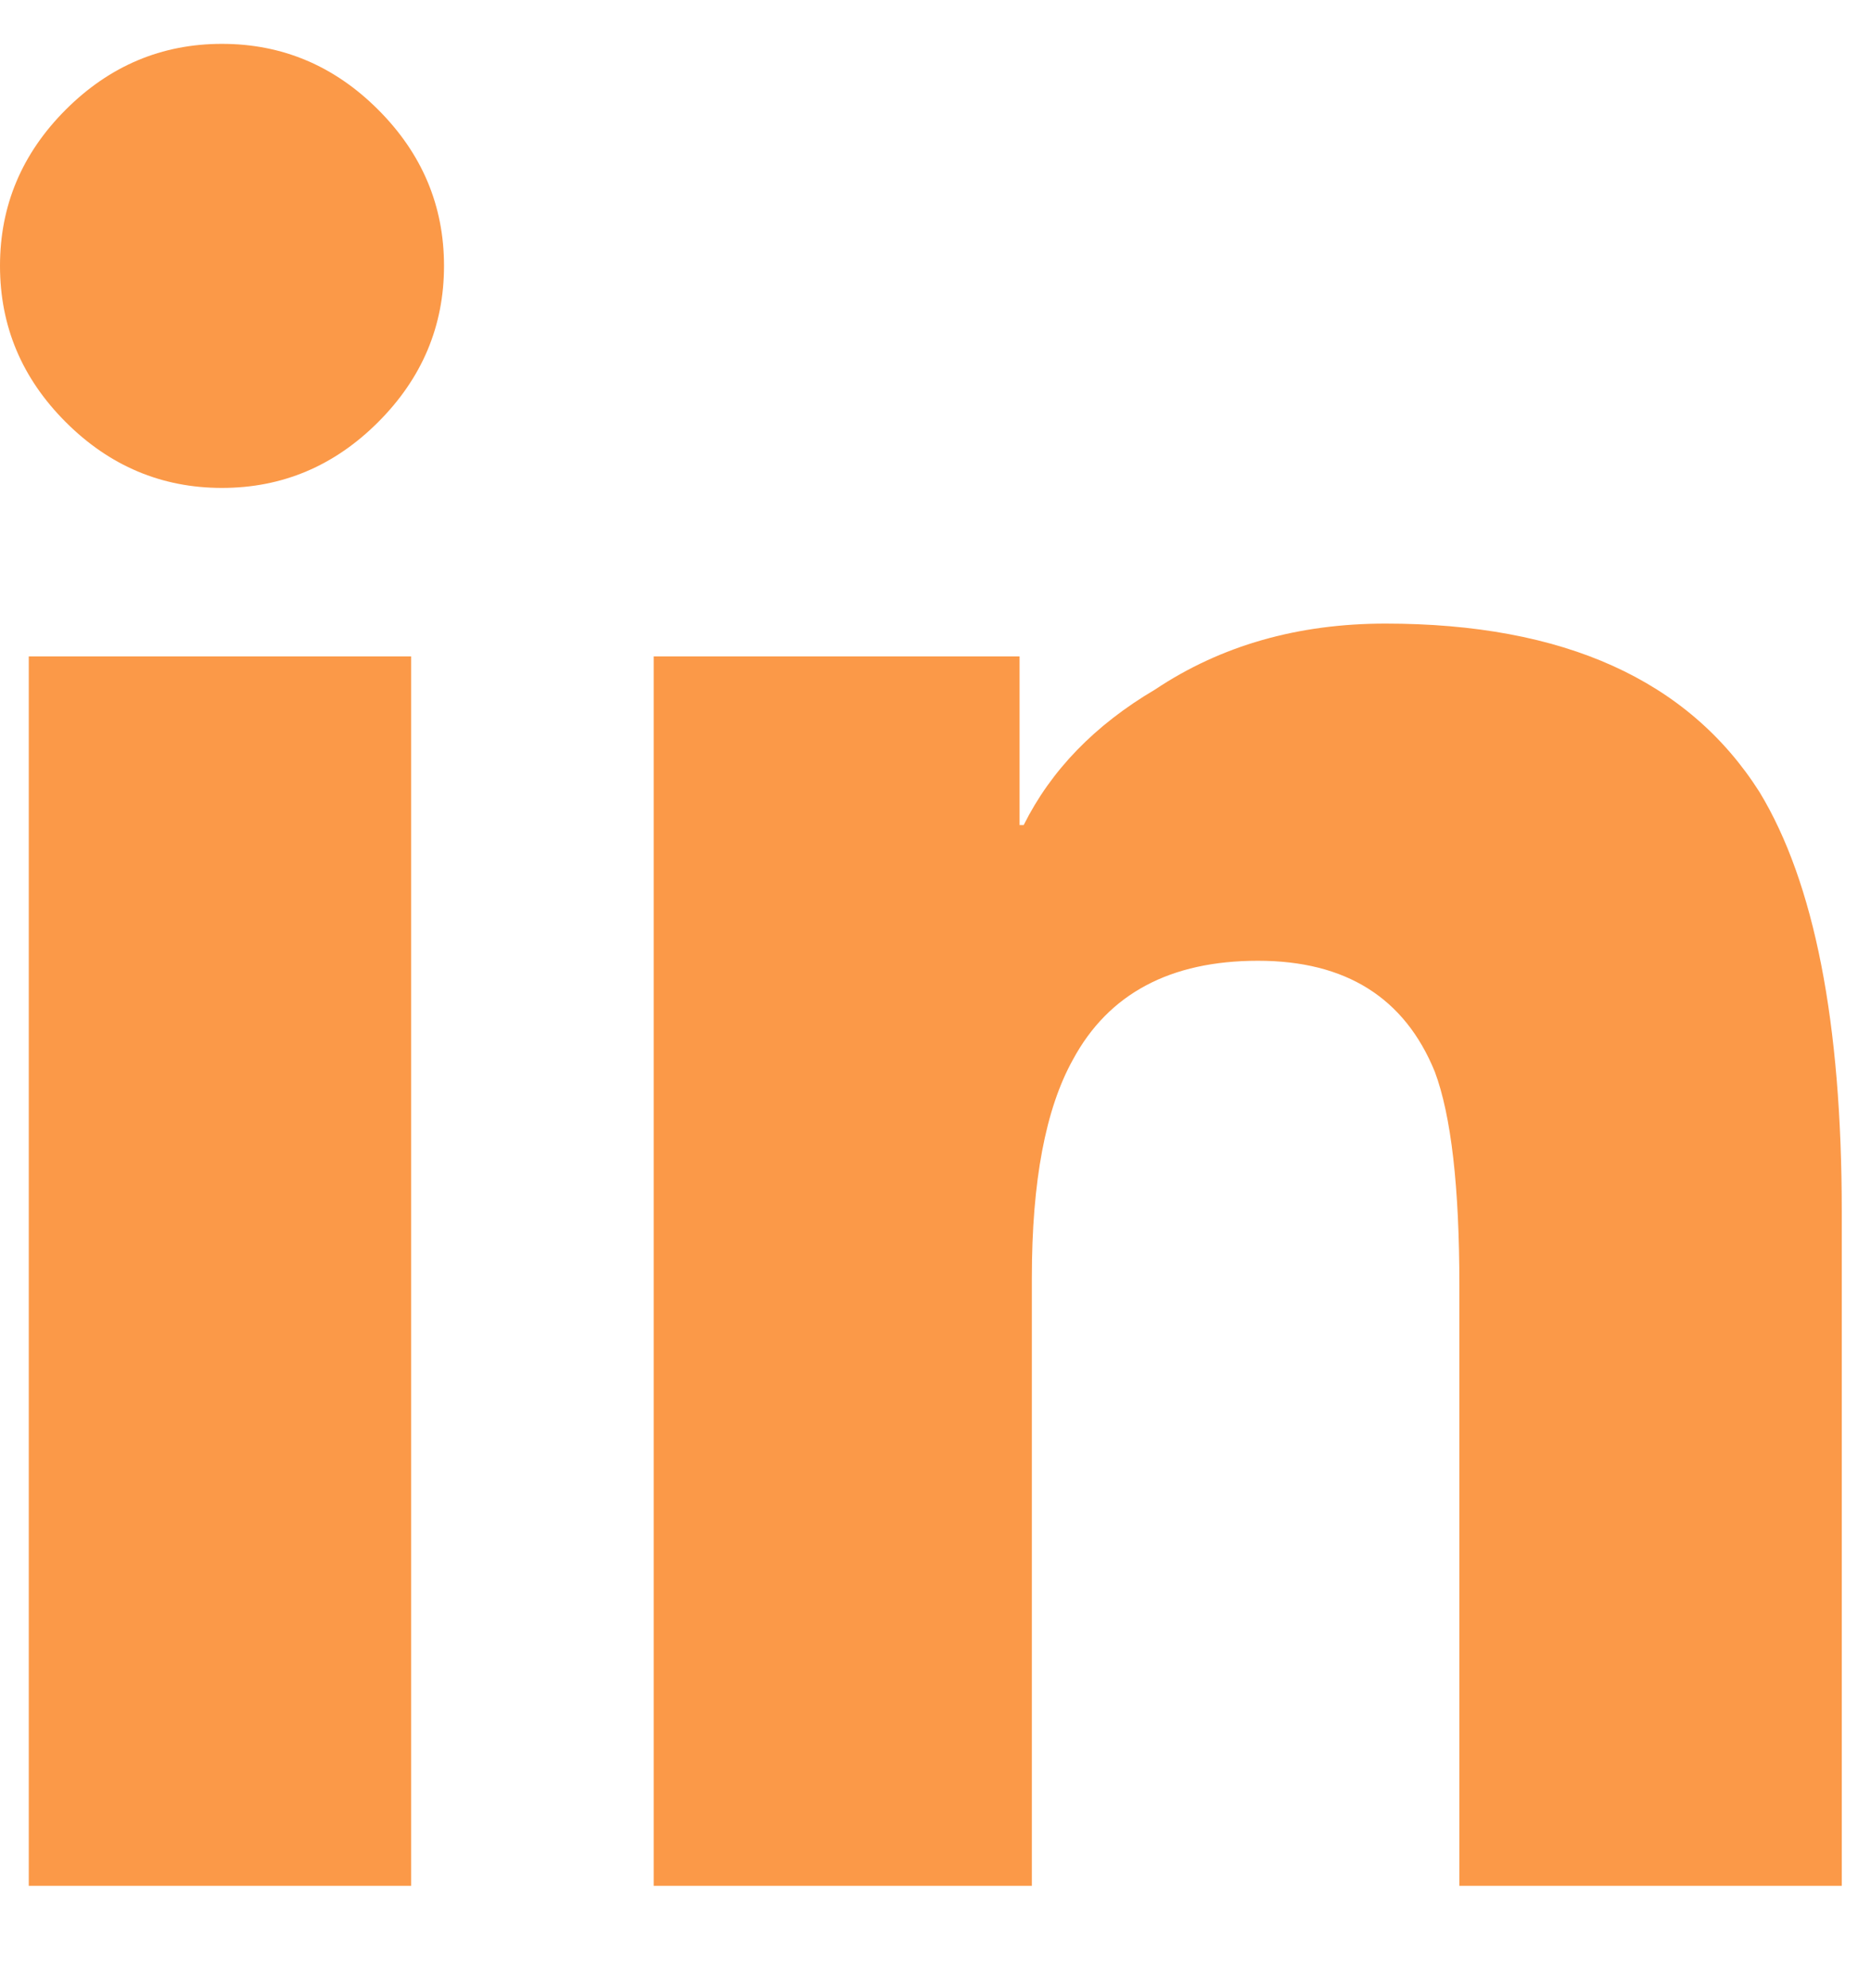 <?xml version="1.0" encoding="UTF-8"?>
<svg width="16px" height="17px" viewBox="0 0 16 17" version="1.1" xmlns="http://www.w3.org/2000/svg" xmlns:xlink="http://www.w3.org/1999/xlink">
    <!-- Generator: Sketch 63.1 (92452) - https://sketch.com -->
    <title></title>
    <desc>Created with Sketch.</desc>
    <g id="Page-1" stroke="none" stroke-width="1" fill="none" fill-rule="evenodd">
        <g id="Artboard" transform="translate(-405, -420)" fill="#FB9948" fill-rule="nonzero">
            <g id="Links" transform="translate(302, 415)">
                <path d="M104.898,9.172 C105.414,9.172 105.859,8.984 106.234,8.609 C106.609,8.234 106.797,7.789 106.797,7.273 C106.797,6.758 106.609,6.313 106.234,5.938 C105.859,5.563 105.414,5.375 104.898,5.375 C104.383,5.375 103.937,5.563 103.562,5.938 C103.187,6.313 103,6.758 103,7.273 C103,7.789 103.187,8.234 103.562,8.609 C103.937,8.984 104.383,9.172 104.898,9.172 Z M111.824,21.125 L111.824,15.922 C111.824,15.102 111.941,14.48 112.176,14.059 C112.48,13.496 113.008,13.215 113.758,13.215 C114.508,13.215 115.012,13.531 115.27,14.164 C115.41,14.539 115.48,15.148 115.48,15.992 L115.48,21.125 L118.75,21.125 L118.75,15.359 C118.75,13.742 118.516,12.547 118.047,11.773 C117.437,10.813 116.371,10.332 114.848,10.332 C114.098,10.332 113.441,10.52 112.879,10.895 C112.363,11.199 111.988,11.586 111.754,12.055 L111.719,12.055 L111.719,10.613 L108.59,10.613 L108.59,21.125 L111.824,21.125 Z M106.516,21.125 L106.516,10.613 L103.246,10.613 L103.246,21.125 L106.516,21.125 Z" id=""></path>
            </g>
        </g>
    </g>
</svg>